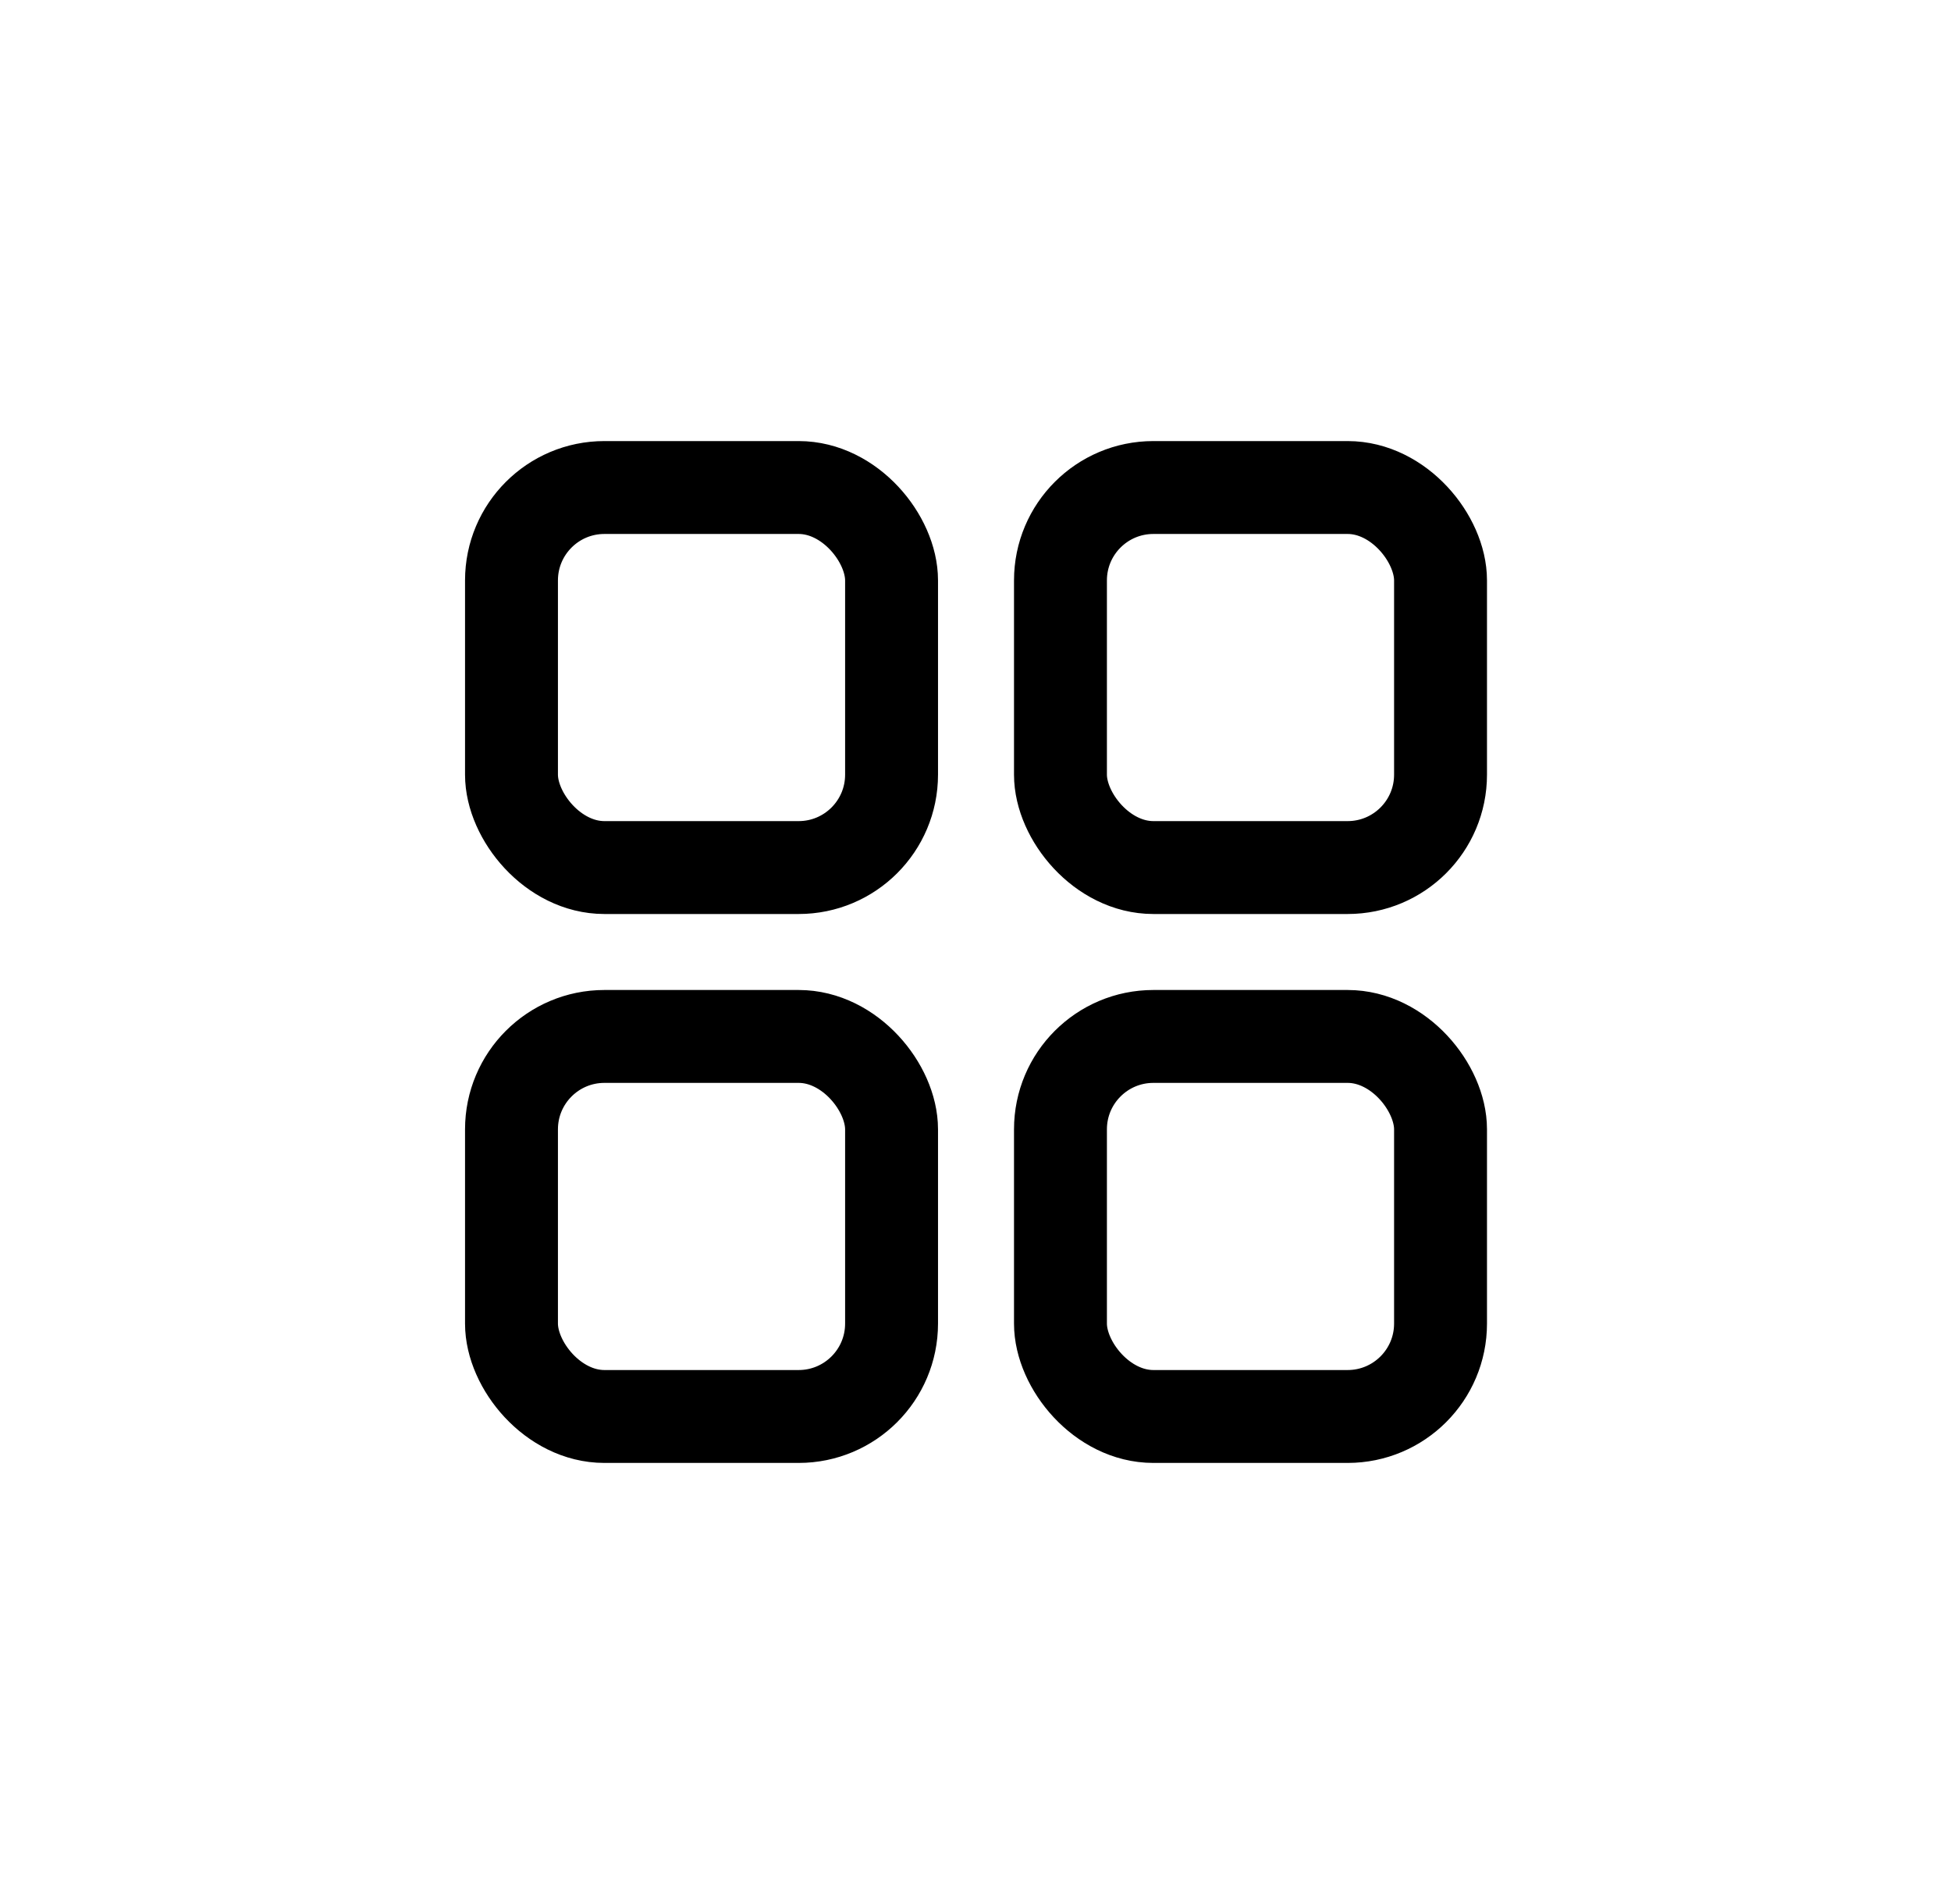 <svg width="42" height="41" viewBox="0 0 42 41" fill="none" xmlns="http://www.w3.org/2000/svg">
<rect x="11.011" y="10.496" width="8.182" height="8.182" rx="2" stroke="currentColor" stroke-width="2"/>
<rect x="11.011" y="22.314" width="8.182" height="8.182" rx="2" stroke="currentColor" stroke-width="2"/>
<rect x="22.829" y="10.496" width="8.182" height="8.182" rx="2" stroke="currentColor" stroke-width="2"/>
<rect x="22.829" y="22.314" width="8.182" height="8.182" rx="2" stroke="currentColor" stroke-width="2"/>
</svg>
